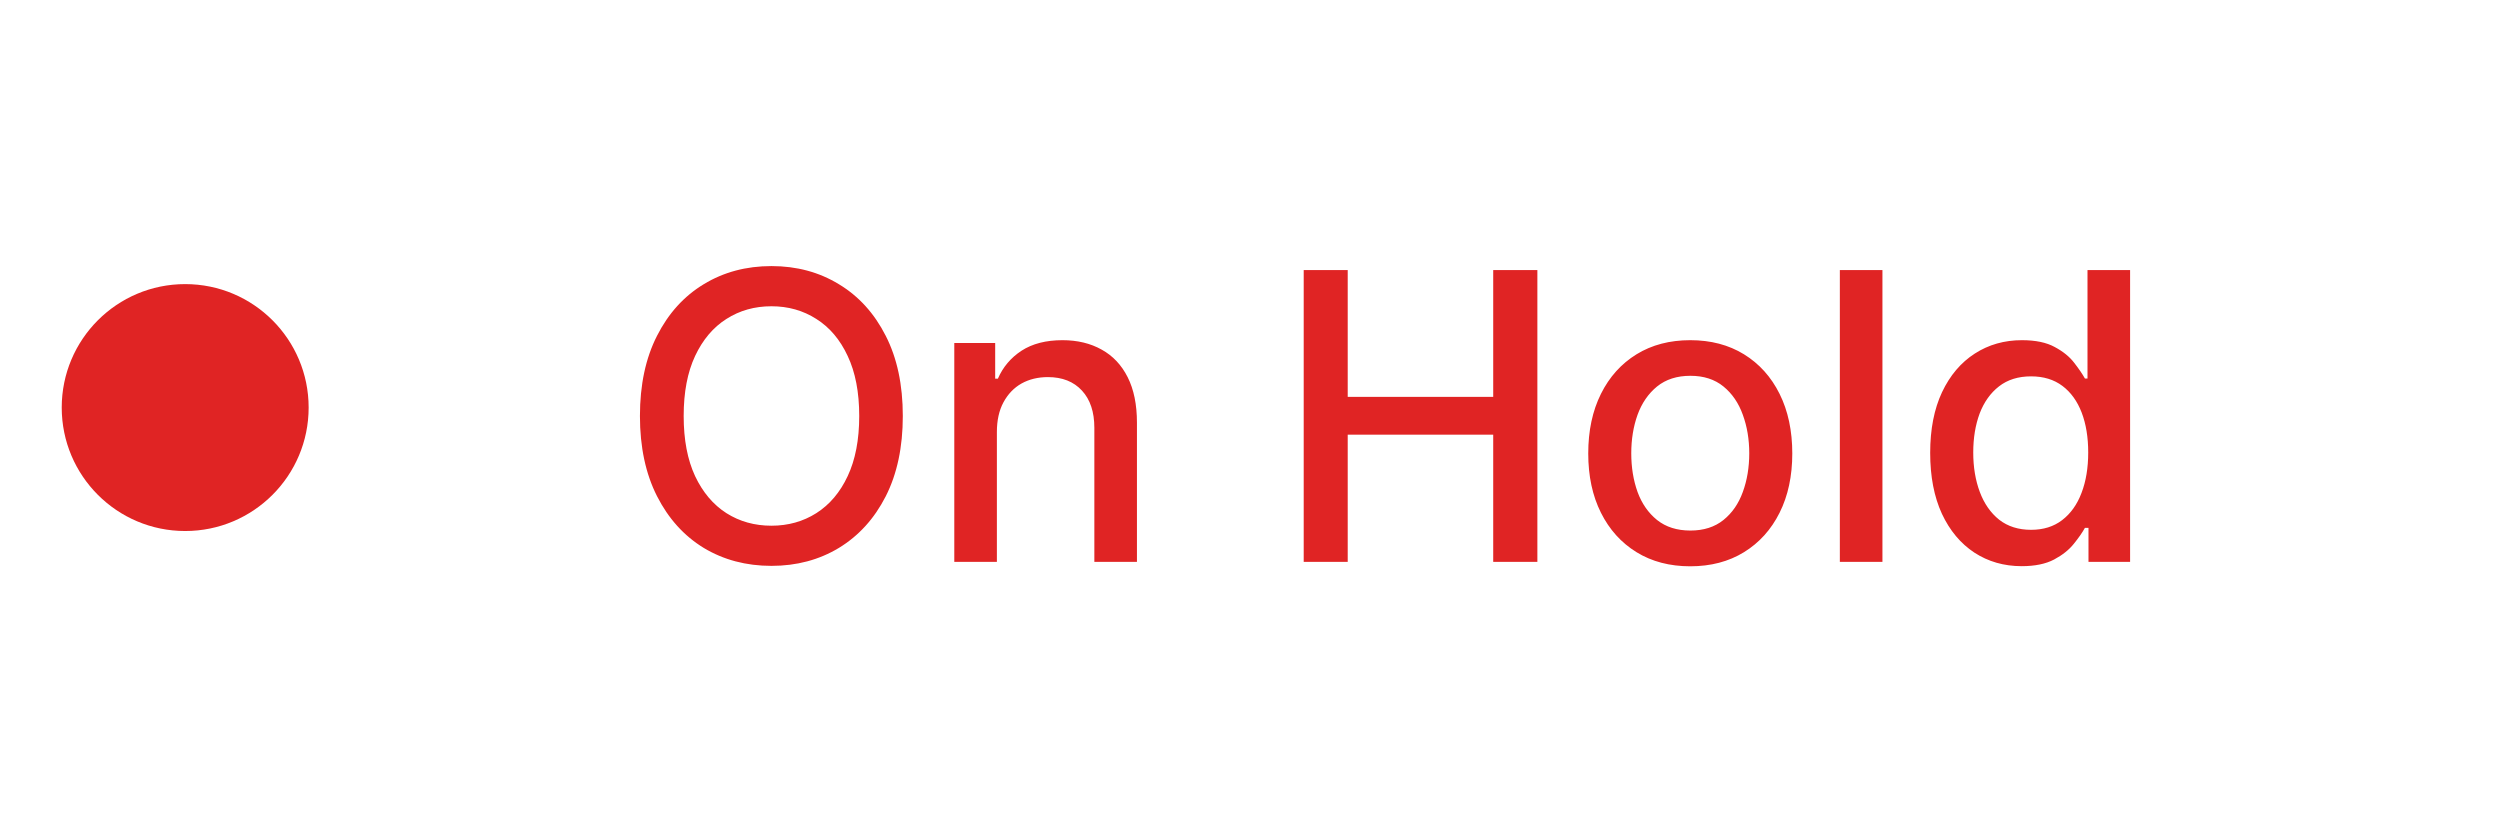 <svg width="15" height="5" viewBox="0 0 81 17" fill="none" xmlns="http://www.w3.org/2000/svg">
<circle cx="6" cy="8.205" r="4" fill="#E02424"/>
<path d="M29.251 8.478C29.251 9.487 29.067 10.355 28.697 11.082C28.328 11.805 27.822 12.362 27.179 12.753C26.538 13.14 25.811 13.334 24.995 13.334C24.176 13.334 23.445 13.14 22.802 12.753C22.162 12.362 21.657 11.803 21.288 11.077C20.919 10.351 20.734 9.484 20.734 8.478C20.734 7.468 20.919 6.602 21.288 5.879C21.657 5.152 22.162 4.595 22.802 4.208C23.445 3.817 24.176 3.621 24.995 3.621C25.811 3.621 26.538 3.817 27.179 4.208C27.822 4.595 28.328 5.152 28.697 5.879C29.067 6.602 29.251 7.468 29.251 8.478ZM27.839 8.478C27.839 7.708 27.714 7.061 27.465 6.534C27.219 6.005 26.88 5.605 26.449 5.334C26.021 5.06 25.537 4.923 24.995 4.923C24.45 4.923 23.964 5.06 23.536 5.334C23.108 5.605 22.77 6.005 22.521 6.534C22.274 7.061 22.151 7.708 22.151 8.478C22.151 9.247 22.274 9.897 22.521 10.426C22.77 10.952 23.108 11.352 23.536 11.626C23.964 11.897 24.45 12.033 24.995 12.033C25.537 12.033 26.021 11.897 26.449 11.626C26.88 11.352 27.219 10.952 27.465 10.426C27.714 9.897 27.839 9.247 27.839 8.478ZM32.299 8.995V13.205H30.919V6.114H32.244V7.268H32.332C32.495 6.893 32.75 6.591 33.098 6.363C33.449 6.136 33.891 6.022 34.423 6.022C34.906 6.022 35.329 6.123 35.693 6.327C36.056 6.527 36.337 6.825 36.537 7.222C36.737 7.619 36.837 8.11 36.837 8.695V13.205H35.457V8.861C35.457 8.347 35.323 7.945 35.056 7.656C34.788 7.364 34.42 7.218 33.952 7.218C33.632 7.218 33.347 7.287 33.098 7.425C32.852 7.564 32.657 7.767 32.512 8.035C32.37 8.299 32.299 8.619 32.299 8.995ZM42.24 13.205V3.751H43.666V7.859H48.38V3.751H49.811V13.205H48.38V9.083H43.666V13.205H42.24ZM54.764 13.348C54.1 13.348 53.52 13.196 53.024 12.891C52.529 12.586 52.144 12.16 51.87 11.612C51.596 11.065 51.459 10.424 51.459 9.692C51.459 8.956 51.596 8.313 51.87 7.762C52.144 7.211 52.529 6.784 53.024 6.479C53.52 6.174 54.1 6.022 54.764 6.022C55.429 6.022 56.009 6.174 56.505 6.479C57 6.784 57.385 7.211 57.659 7.762C57.933 8.313 58.07 8.956 58.07 9.692C58.07 10.424 57.933 11.065 57.659 11.612C57.385 12.16 57 12.586 56.505 12.891C56.009 13.196 55.429 13.348 54.764 13.348ZM54.769 12.19C55.2 12.19 55.557 12.076 55.84 11.848C56.123 11.62 56.332 11.317 56.468 10.938C56.606 10.56 56.676 10.143 56.676 9.687C56.676 9.235 56.606 8.819 56.468 8.441C56.332 8.059 56.123 7.753 55.84 7.522C55.557 7.291 55.2 7.176 54.769 7.176C54.335 7.176 53.975 7.291 53.689 7.522C53.406 7.753 53.195 8.059 53.056 8.441C52.921 8.819 52.853 9.235 52.853 9.687C52.853 10.143 52.921 10.56 53.056 10.938C53.195 11.317 53.406 11.62 53.689 11.848C53.975 12.076 54.335 12.19 54.769 12.19ZM60.991 3.751V13.205H59.611V3.751H60.991ZM65.502 13.344C64.93 13.344 64.419 13.197 63.97 12.905C63.523 12.61 63.172 12.19 62.917 11.645C62.665 11.097 62.538 10.44 62.538 9.673C62.538 8.907 62.666 8.252 62.922 7.707C63.18 7.162 63.534 6.745 63.983 6.456C64.433 6.166 64.942 6.022 65.511 6.022C65.952 6.022 66.306 6.096 66.573 6.243C66.844 6.388 67.053 6.557 67.201 6.751C67.352 6.945 67.469 7.116 67.552 7.264H67.635V3.751H69.015V13.205H67.667V12.102H67.552C67.469 12.252 67.349 12.425 67.192 12.619C67.038 12.813 66.826 12.982 66.555 13.127C66.284 13.271 65.933 13.344 65.502 13.344ZM65.807 12.166C66.204 12.166 66.54 12.062 66.813 11.852C67.09 11.64 67.3 11.346 67.441 10.971C67.586 10.595 67.658 10.158 67.658 9.66C67.658 9.167 67.587 8.736 67.446 8.367C67.304 7.998 67.097 7.71 66.823 7.504C66.549 7.298 66.21 7.194 65.807 7.194C65.391 7.194 65.045 7.302 64.768 7.518C64.491 7.733 64.282 8.027 64.14 8.399C64.002 8.772 63.933 9.192 63.933 9.66C63.933 10.134 64.004 10.56 64.145 10.938C64.287 11.317 64.496 11.617 64.773 11.839C65.053 12.057 65.398 12.166 65.807 12.166Z" fill="#E02424"/>
</svg>
